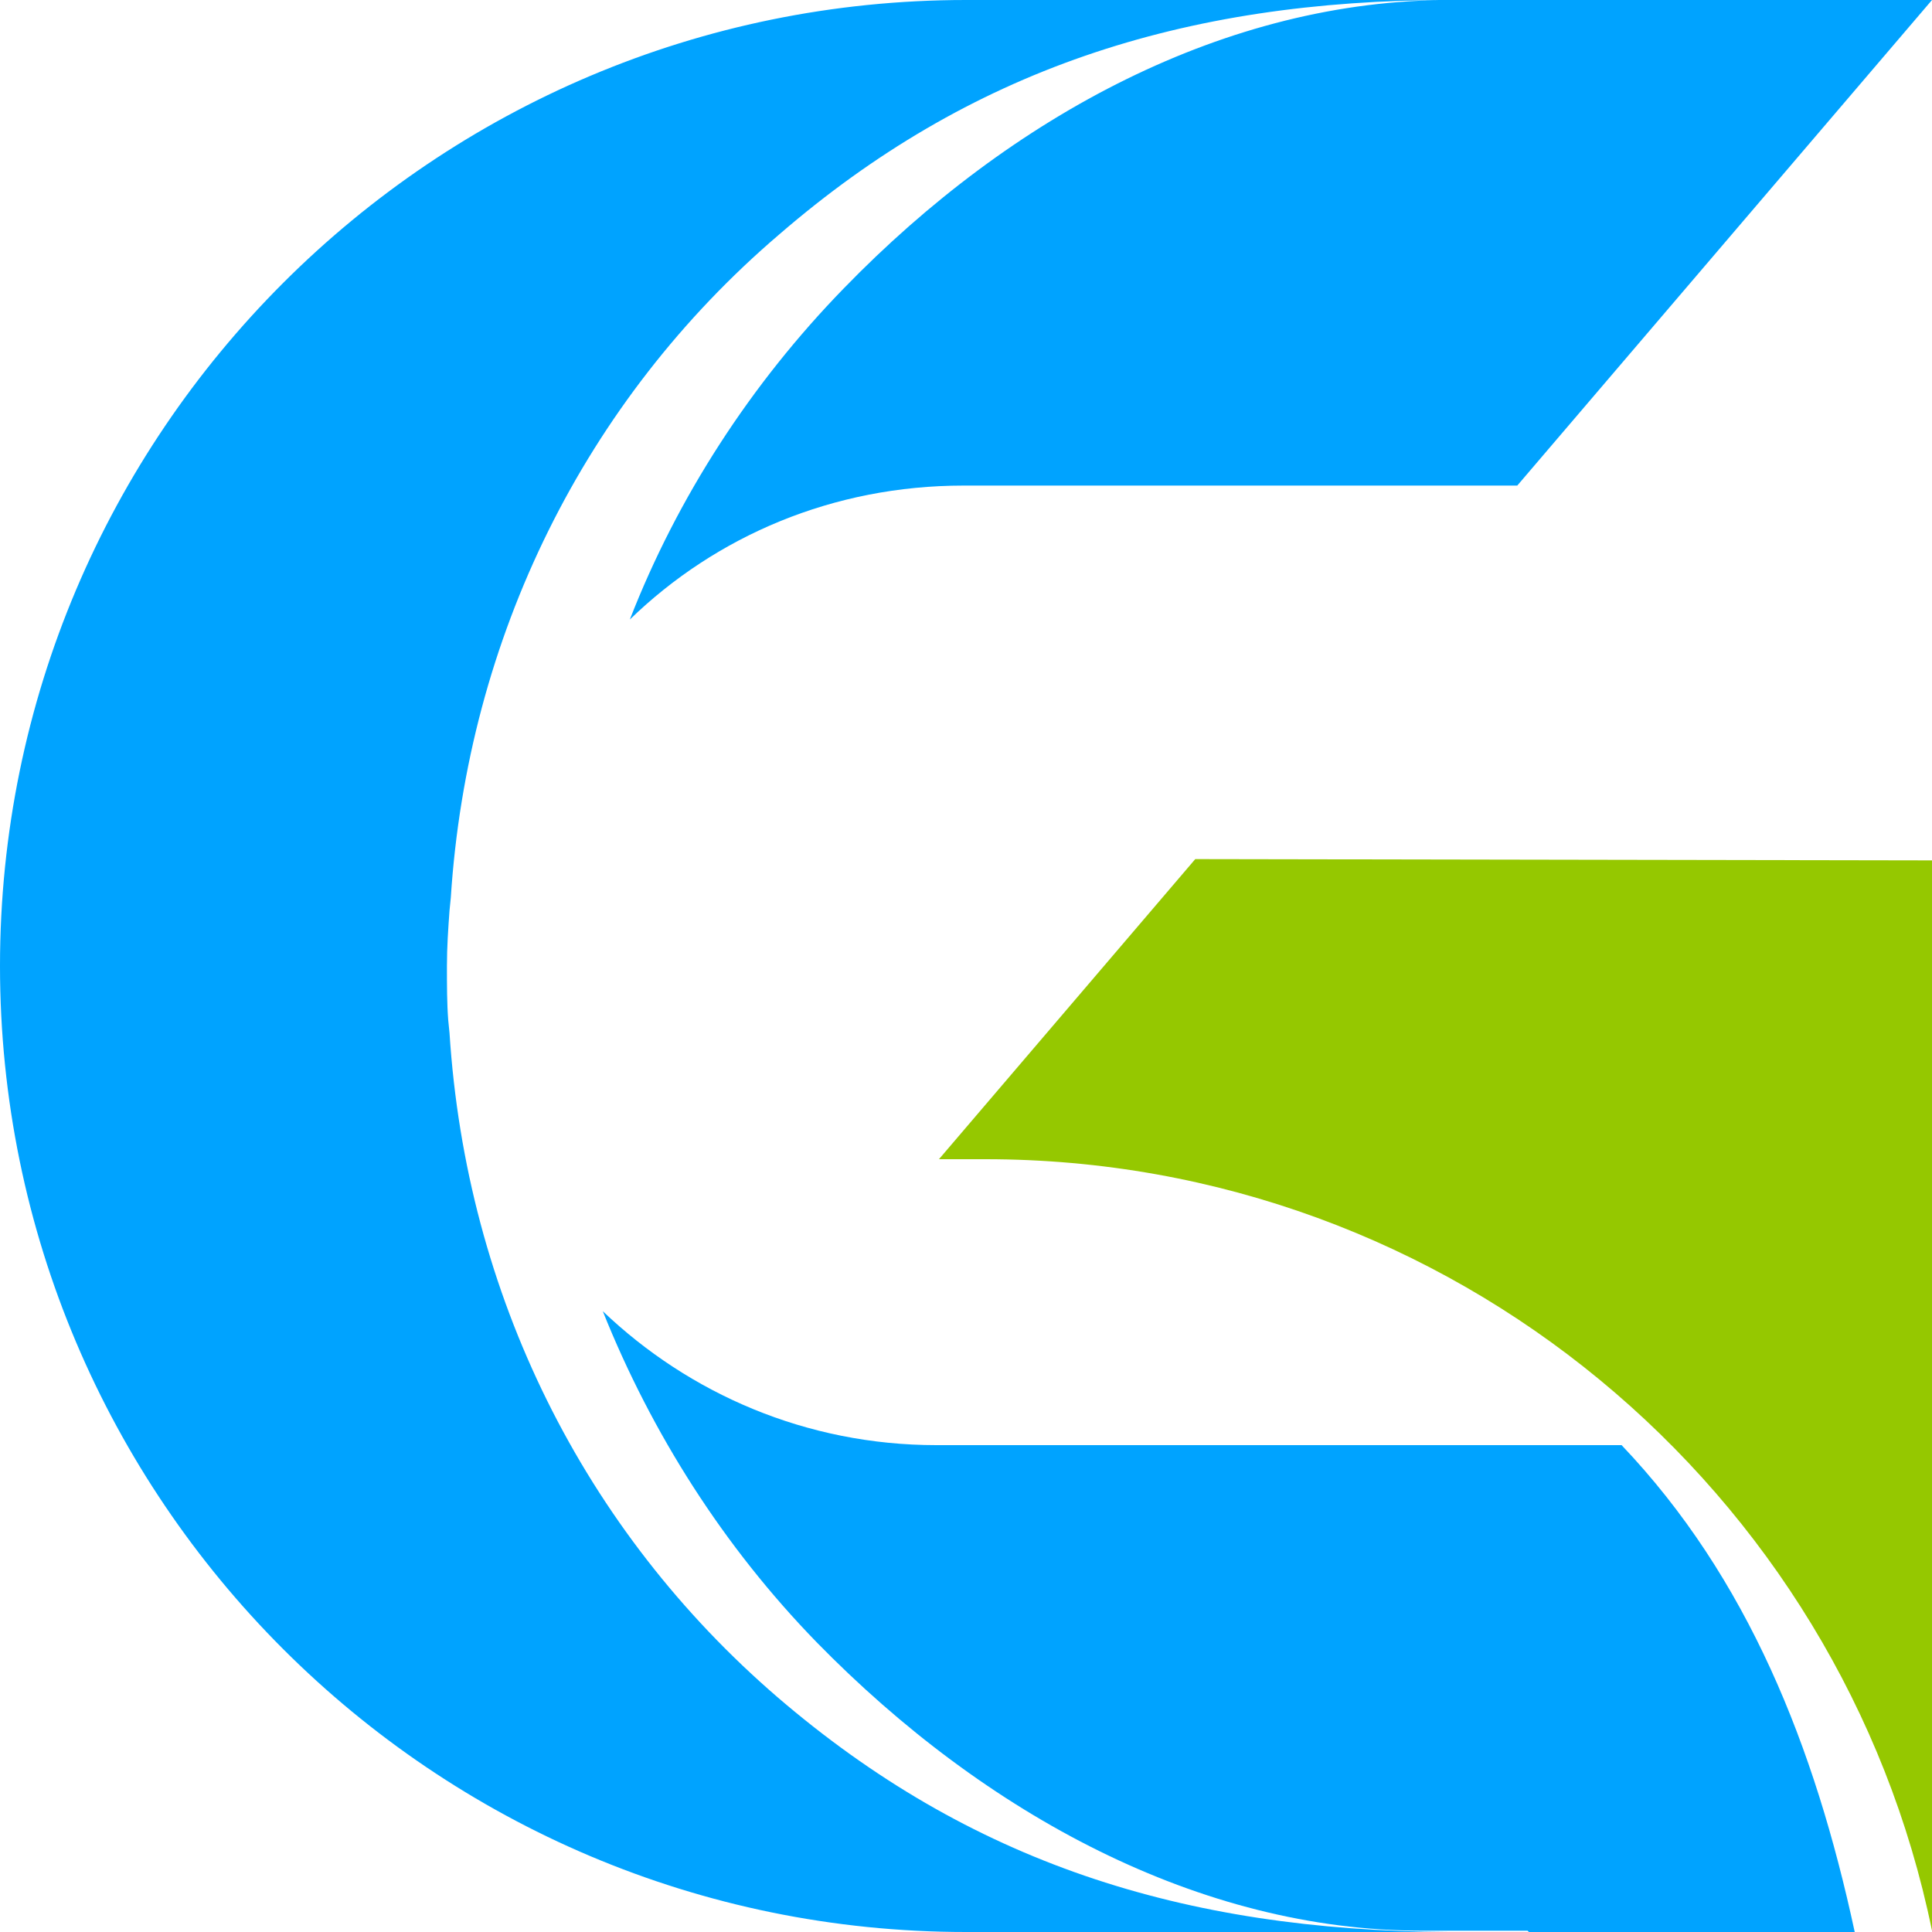<?xml version="1.0" encoding="utf-8"?>
<!-- Generator: Adobe Illustrator 25.0.0, SVG Export Plug-In . SVG Version: 6.00 Build 0)  -->
<svg version="1.1" id="Layer_1" xmlns="http://www.w3.org/2000/svg" xmlns:xlink="http://www.w3.org/1999/xlink" x="0px" y="0px"
	 viewBox="0 0 15 15" style="enable-background:new 0 0 15 15;" xml:space="preserve">
<style type="text/css">
	.st0{fill:#95C800;}
	.st1{fill:#00A3FF;}
</style>
<g>
	<path class="st0" d="M15,14.99L15,14.99L15,14.99l0-3.77V6.68L9.28,6.67L7.29,9h0.36C11.27,9,14.3,11.57,15,14.99z"/>
	<g>
		<path class="st1" d="M6.04,13.18c-1.51-1.3-2.42-3.13-2.55-5.16l-0.01-0.1C3.47,7.79,3.47,7.65,3.47,7.5
			c0-0.15,0.01-0.29,0.02-0.43l0.01-0.1c0.13-2.02,1.04-3.86,2.55-5.15C7.52,0.55,9.17,0,11.26,0C9.53,0,7.86,0.89,6.55,2.24
			C5.83,2.98,5.26,3.86,4.89,4.81c0.67-0.65,1.58-1.04,2.59-1.04h4.3L15,0h0v0h-3.74c0,0,0,0,0,0H7.5C3.36,0,0,3.36,0,7.5v0
			c0,4.14,3.36,7.5,7.5,7.5h4.56l0,0h-0.81c0,0,0,0,0,0c0,0,0,0,0,0C9.17,14.99,7.52,14.45,6.04,13.18z"/>
		<path class="st1" d="M7.27,11.22c-1.01,0-1.92-0.4-2.59-1.04c0.38,0.95,0.94,1.83,1.66,2.57c1.31,1.34,2.98,2.24,4.7,2.24
			c0,0,0.01,0,0.01,0h0.81l0,0L11.87,15h2.53c-0.31-1.44-0.83-2.75-1.81-3.78H7.27z"/>
	</g>
</g>
</svg>
